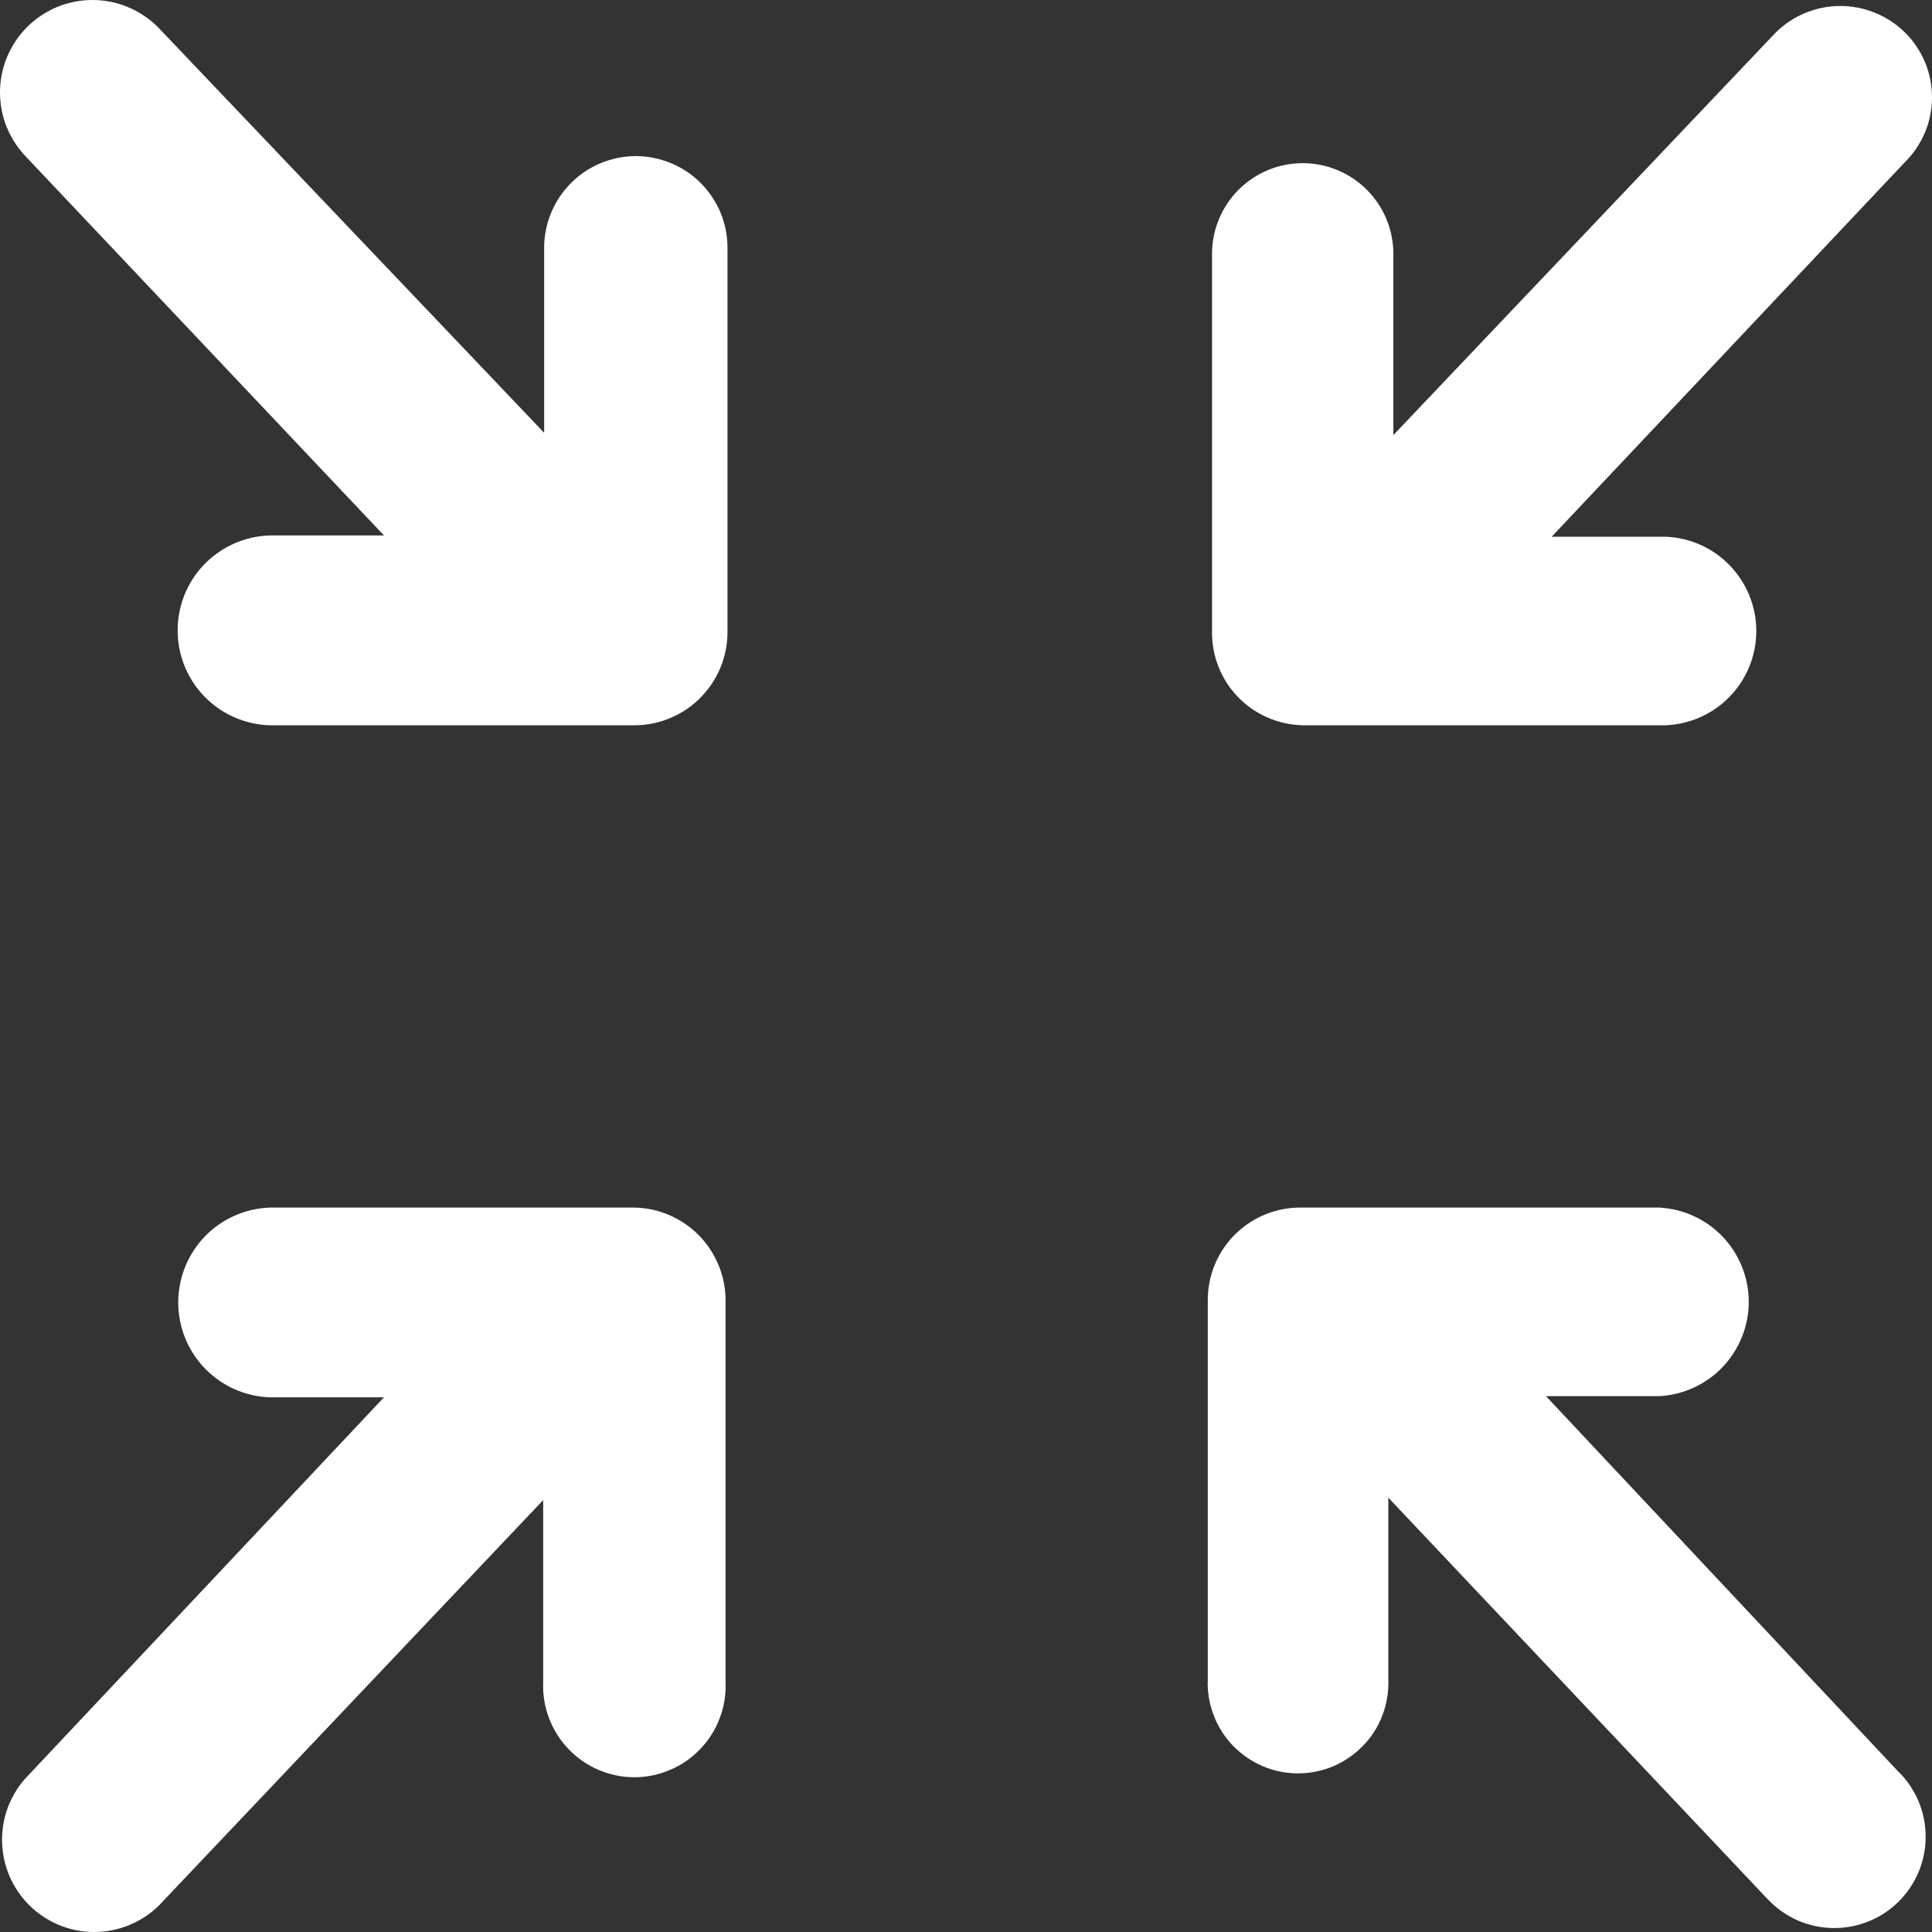 <svg width="20" height="20" viewBox="0 0 20 20" fill="none" xmlns="http://www.w3.org/2000/svg">
<rect x="0" y="0" width="20" height="20" fill="#333333" stroke="none"/>
<path fill-rule="evenodd" clip-rule="evenodd" d="M16.004 14.453H17.175C17.425 14.44 17.661 14.332 17.834 14.15C18.006 13.968 18.103 13.727 18.103 13.477C18.103 13.226 18.006 12.985 17.834 12.803C17.661 12.622 17.425 12.513 17.175 12.501H13.437C13.184 12.507 12.943 12.613 12.768 12.796C12.593 12.979 12.498 13.223 12.503 13.477V17.381C12.497 17.507 12.517 17.633 12.562 17.751C12.606 17.87 12.674 17.978 12.761 18.069C12.849 18.16 12.954 18.233 13.07 18.283C13.186 18.332 13.311 18.358 13.437 18.358C13.564 18.358 13.689 18.332 13.805 18.283C13.921 18.233 14.026 18.16 14.113 18.069C14.201 17.978 14.269 17.87 14.313 17.751C14.357 17.633 14.377 17.507 14.372 17.381V15.504L18.309 19.671C18.397 19.761 18.501 19.833 18.616 19.883C18.732 19.932 18.856 19.958 18.982 19.959C19.108 19.96 19.232 19.936 19.348 19.888C19.465 19.841 19.57 19.77 19.659 19.681C19.747 19.592 19.817 19.486 19.865 19.37C19.912 19.254 19.936 19.129 19.934 19.003C19.933 18.878 19.907 18.754 19.857 18.638C19.807 18.523 19.735 18.419 19.644 18.332L16.004 14.453ZM3.975 14.465H2.793C2.538 14.456 2.297 14.349 2.12 14.165C1.944 13.982 1.845 13.738 1.845 13.483C1.845 13.228 1.944 12.984 2.12 12.8C2.297 12.617 2.538 12.51 2.793 12.501H6.567C6.693 12.503 6.818 12.53 6.934 12.581C7.05 12.632 7.155 12.705 7.243 12.796C7.33 12.887 7.399 12.995 7.445 13.113C7.491 13.231 7.514 13.356 7.511 13.483V17.418C7.516 17.545 7.495 17.672 7.449 17.79C7.404 17.909 7.335 18.017 7.247 18.108C7.159 18.2 7.053 18.273 6.936 18.322C6.82 18.372 6.694 18.398 6.567 18.398C6.44 18.398 6.314 18.372 6.197 18.322C6.081 18.273 5.975 18.2 5.887 18.108C5.799 18.017 5.73 17.909 5.685 17.79C5.639 17.672 5.618 17.545 5.623 17.418V15.529L1.644 19.727C1.464 19.903 1.222 20.001 0.97 20C0.719 19.999 0.478 19.898 0.3 19.72C0.122 19.541 0.022 19.3 0.021 19.049C0.02 18.797 0.118 18.555 0.295 18.376L3.975 14.465ZM16.063 5.556H17.239C17.492 5.565 17.732 5.671 17.907 5.854C18.083 6.036 18.181 6.279 18.181 6.532C18.181 6.785 18.083 7.028 17.907 7.21C17.732 7.392 17.492 7.499 17.239 7.508H13.485C13.231 7.502 12.99 7.397 12.814 7.214C12.638 7.031 12.542 6.785 12.547 6.532V2.627C12.547 2.379 12.646 2.14 12.822 1.964C12.998 1.788 13.236 1.689 13.485 1.689C13.734 1.689 13.973 1.788 14.149 1.964C14.325 2.14 14.424 2.379 14.424 2.627V4.504L18.381 0.338C18.559 0.161 18.8 0.062 19.051 0.062C19.302 0.062 19.543 0.161 19.722 0.338C19.81 0.425 19.88 0.53 19.928 0.645C19.976 0.759 20 0.883 20 1.007C20 1.131 19.976 1.255 19.928 1.369C19.88 1.484 19.81 1.589 19.722 1.676L16.063 5.556ZM3.975 5.543H2.787C2.532 5.552 2.291 5.66 2.114 5.843C1.937 6.026 1.839 6.271 1.839 6.525C1.839 6.78 1.937 7.025 2.114 7.208C2.291 7.391 2.532 7.499 2.787 7.508H6.582C6.709 7.506 6.834 7.479 6.95 7.428C7.067 7.378 7.172 7.305 7.26 7.213C7.348 7.122 7.418 7.014 7.464 6.896C7.511 6.778 7.533 6.652 7.531 6.525V2.59C7.534 2.463 7.512 2.337 7.466 2.219C7.42 2.101 7.35 1.994 7.262 1.903C7.174 1.812 7.068 1.74 6.951 1.691C6.834 1.642 6.709 1.616 6.582 1.616C6.456 1.616 6.33 1.642 6.213 1.691C6.097 1.74 5.991 1.812 5.903 1.903C5.814 1.994 5.745 2.101 5.699 2.219C5.652 2.337 5.63 2.463 5.633 2.59V4.48L1.635 0.281C1.546 0.192 1.44 0.122 1.324 0.073C1.208 0.025 1.084 0 0.958 9.20776e-07C0.833 -0 0.708 0.024 0.592 0.072C0.476 0.12 0.37 0.191 0.281 0.279C0.192 0.368 0.122 0.474 0.073 0.59C0.025 0.706 0 0.83 9.20454e-07 0.956C-0 1.081 0.024 1.206 0.072 1.322C0.12 1.438 0.191 1.544 0.279 1.633L3.975 5.543Z" fill="white"/>
</svg>
